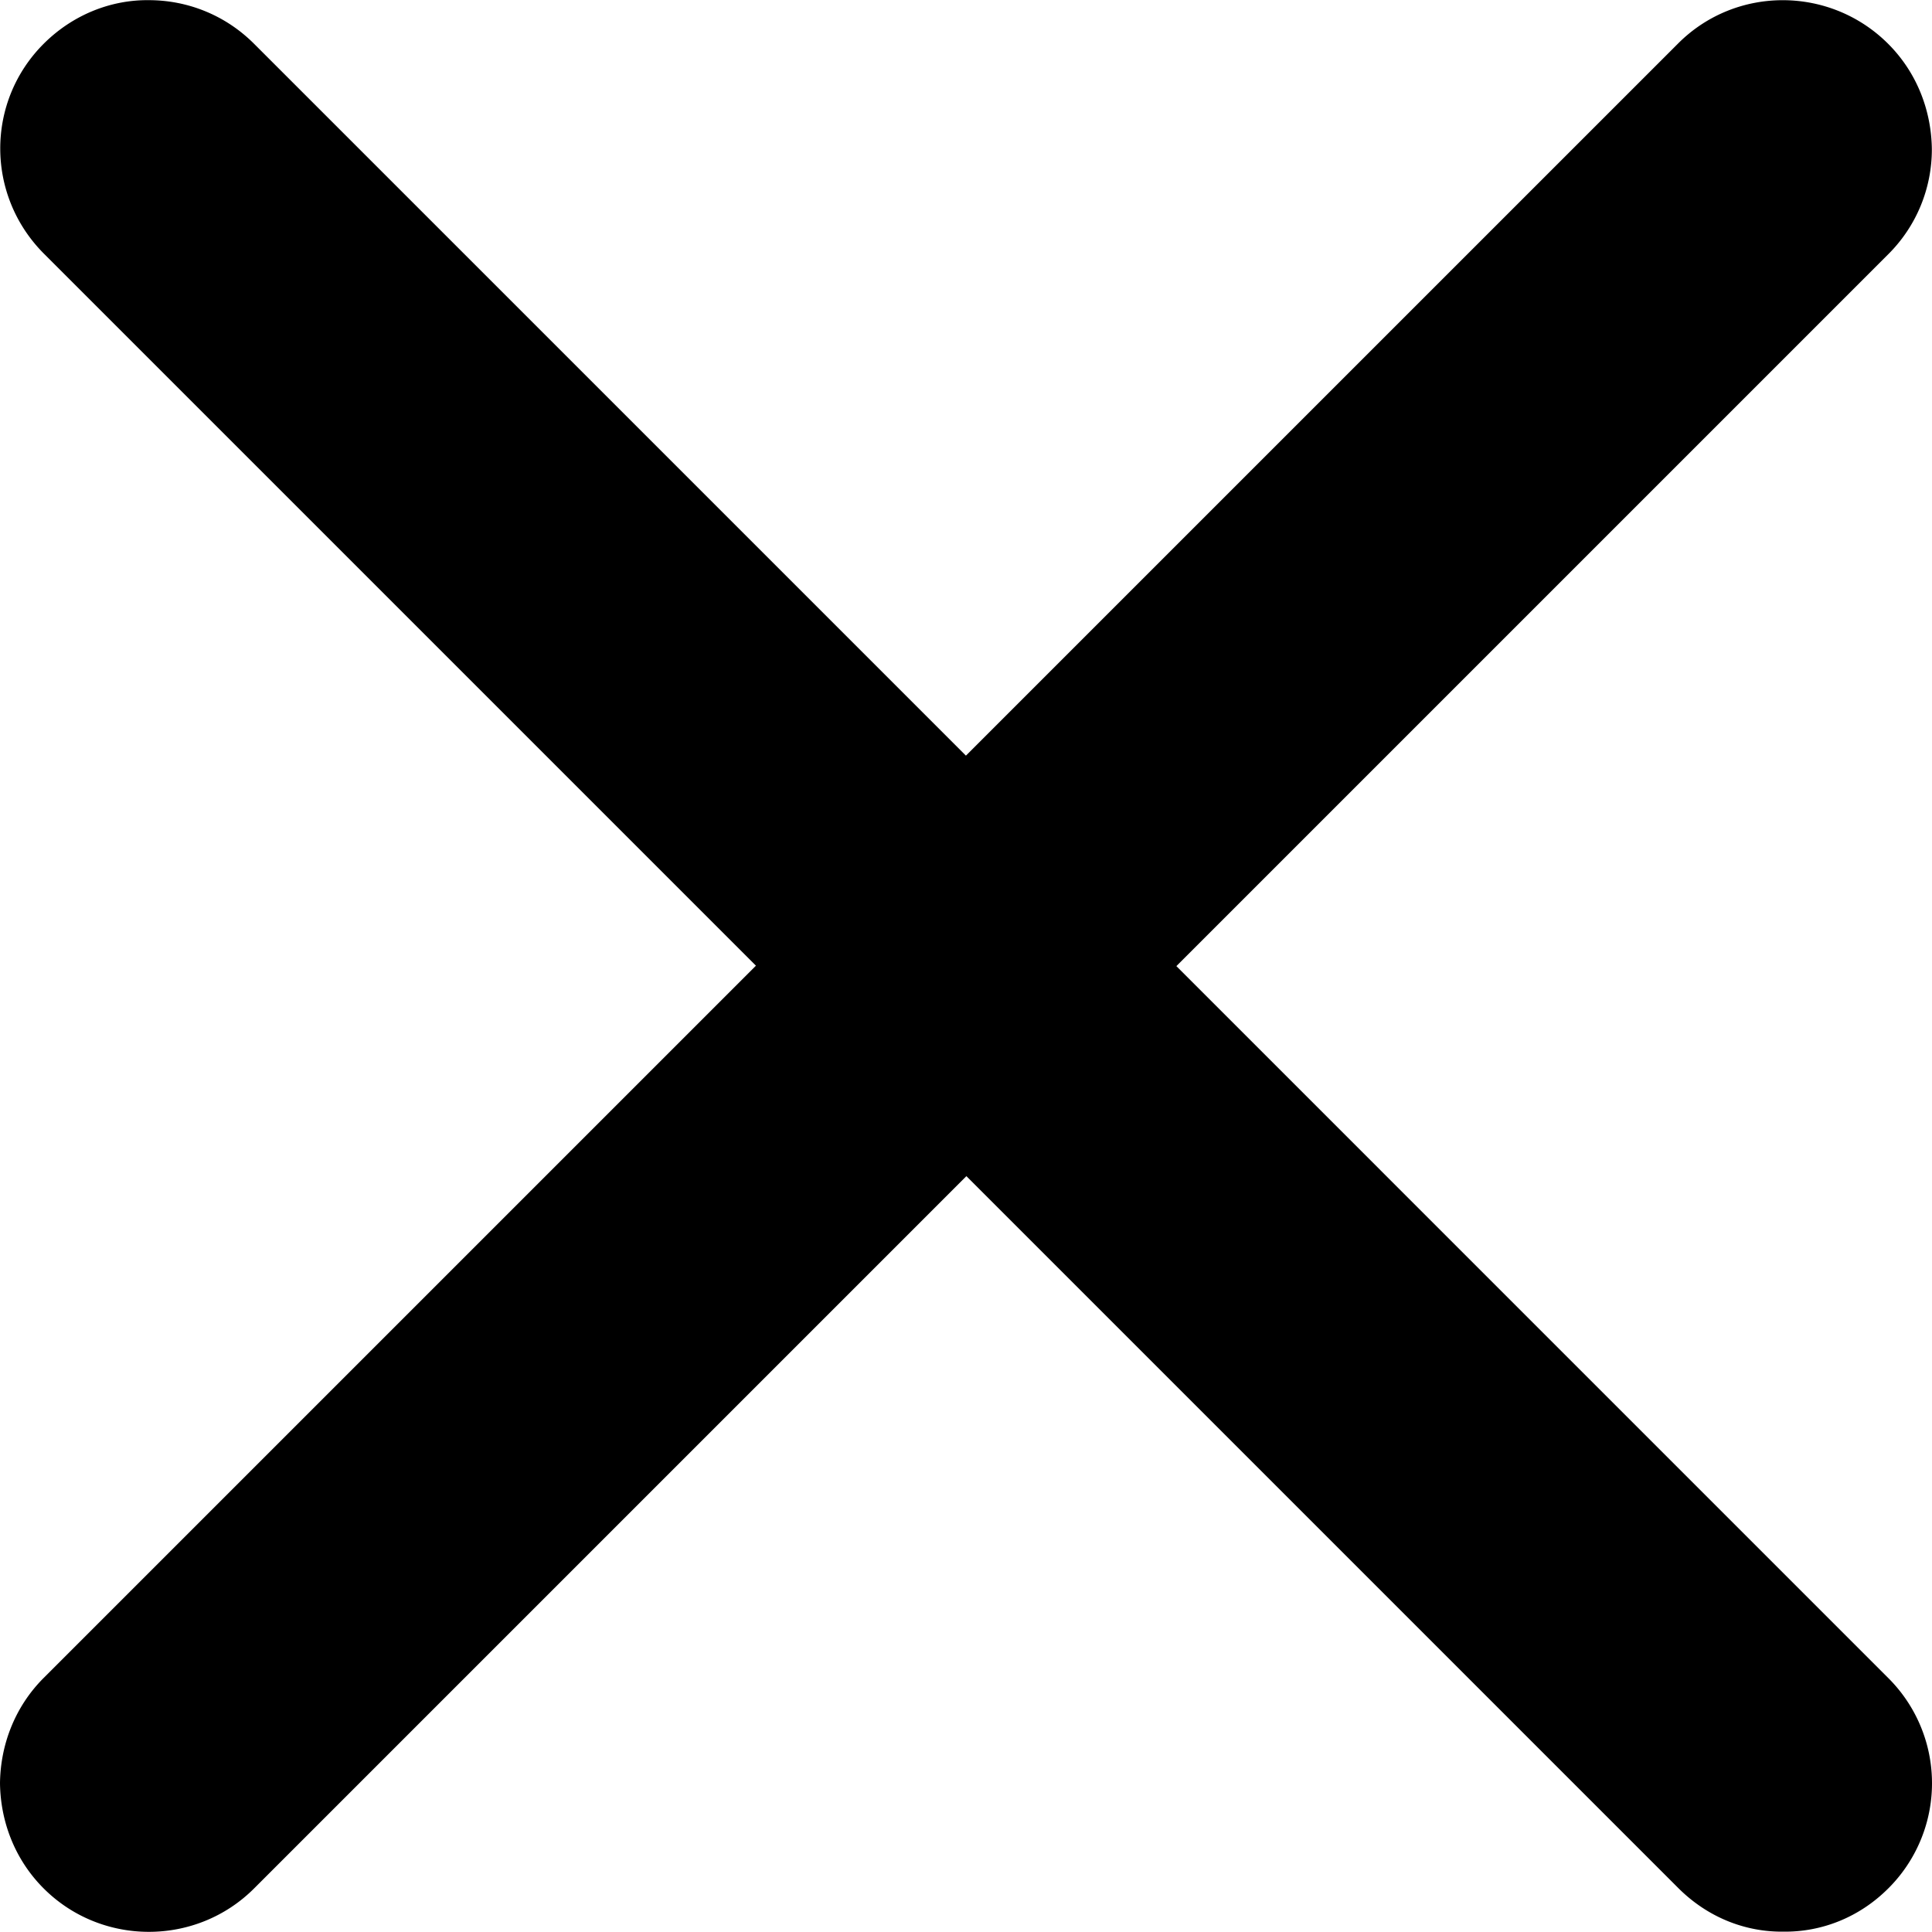 <svg xmlns="http://www.w3.org/2000/svg" xml:space="preserve" viewBox="0 0 128 128">
    <path fill="currentColor" d="M125.1 125.115c-1.917 1.918-4.414 2.892-6.94 2.862-2.528.03-5.024-.944-6.973-2.893L64.026 77.922l-47.19 47.19c-3.836 3.836-10.108 3.837-13.944 0C.974 123.194.03 120.667 0 118.14c.03-2.527.974-5.053 2.893-6.972l47.19-47.189L2.92 16.817C-.947 12.95-.946 6.74 2.89 2.904 4.808.986 7.335-.019 9.862.011c2.497 0 5.024.943 6.973 2.892l47.16 47.16 47.19-47.188c3.835-3.836 10.076-3.806 13.912.03 1.918 1.918 2.863 4.446 2.893 6.972a9.794 9.794 0 0 1-2.862 6.941l-47.19 47.19 47.16 47.161a9.832 9.832 0 0 1 .003 13.946"/>
</svg>
